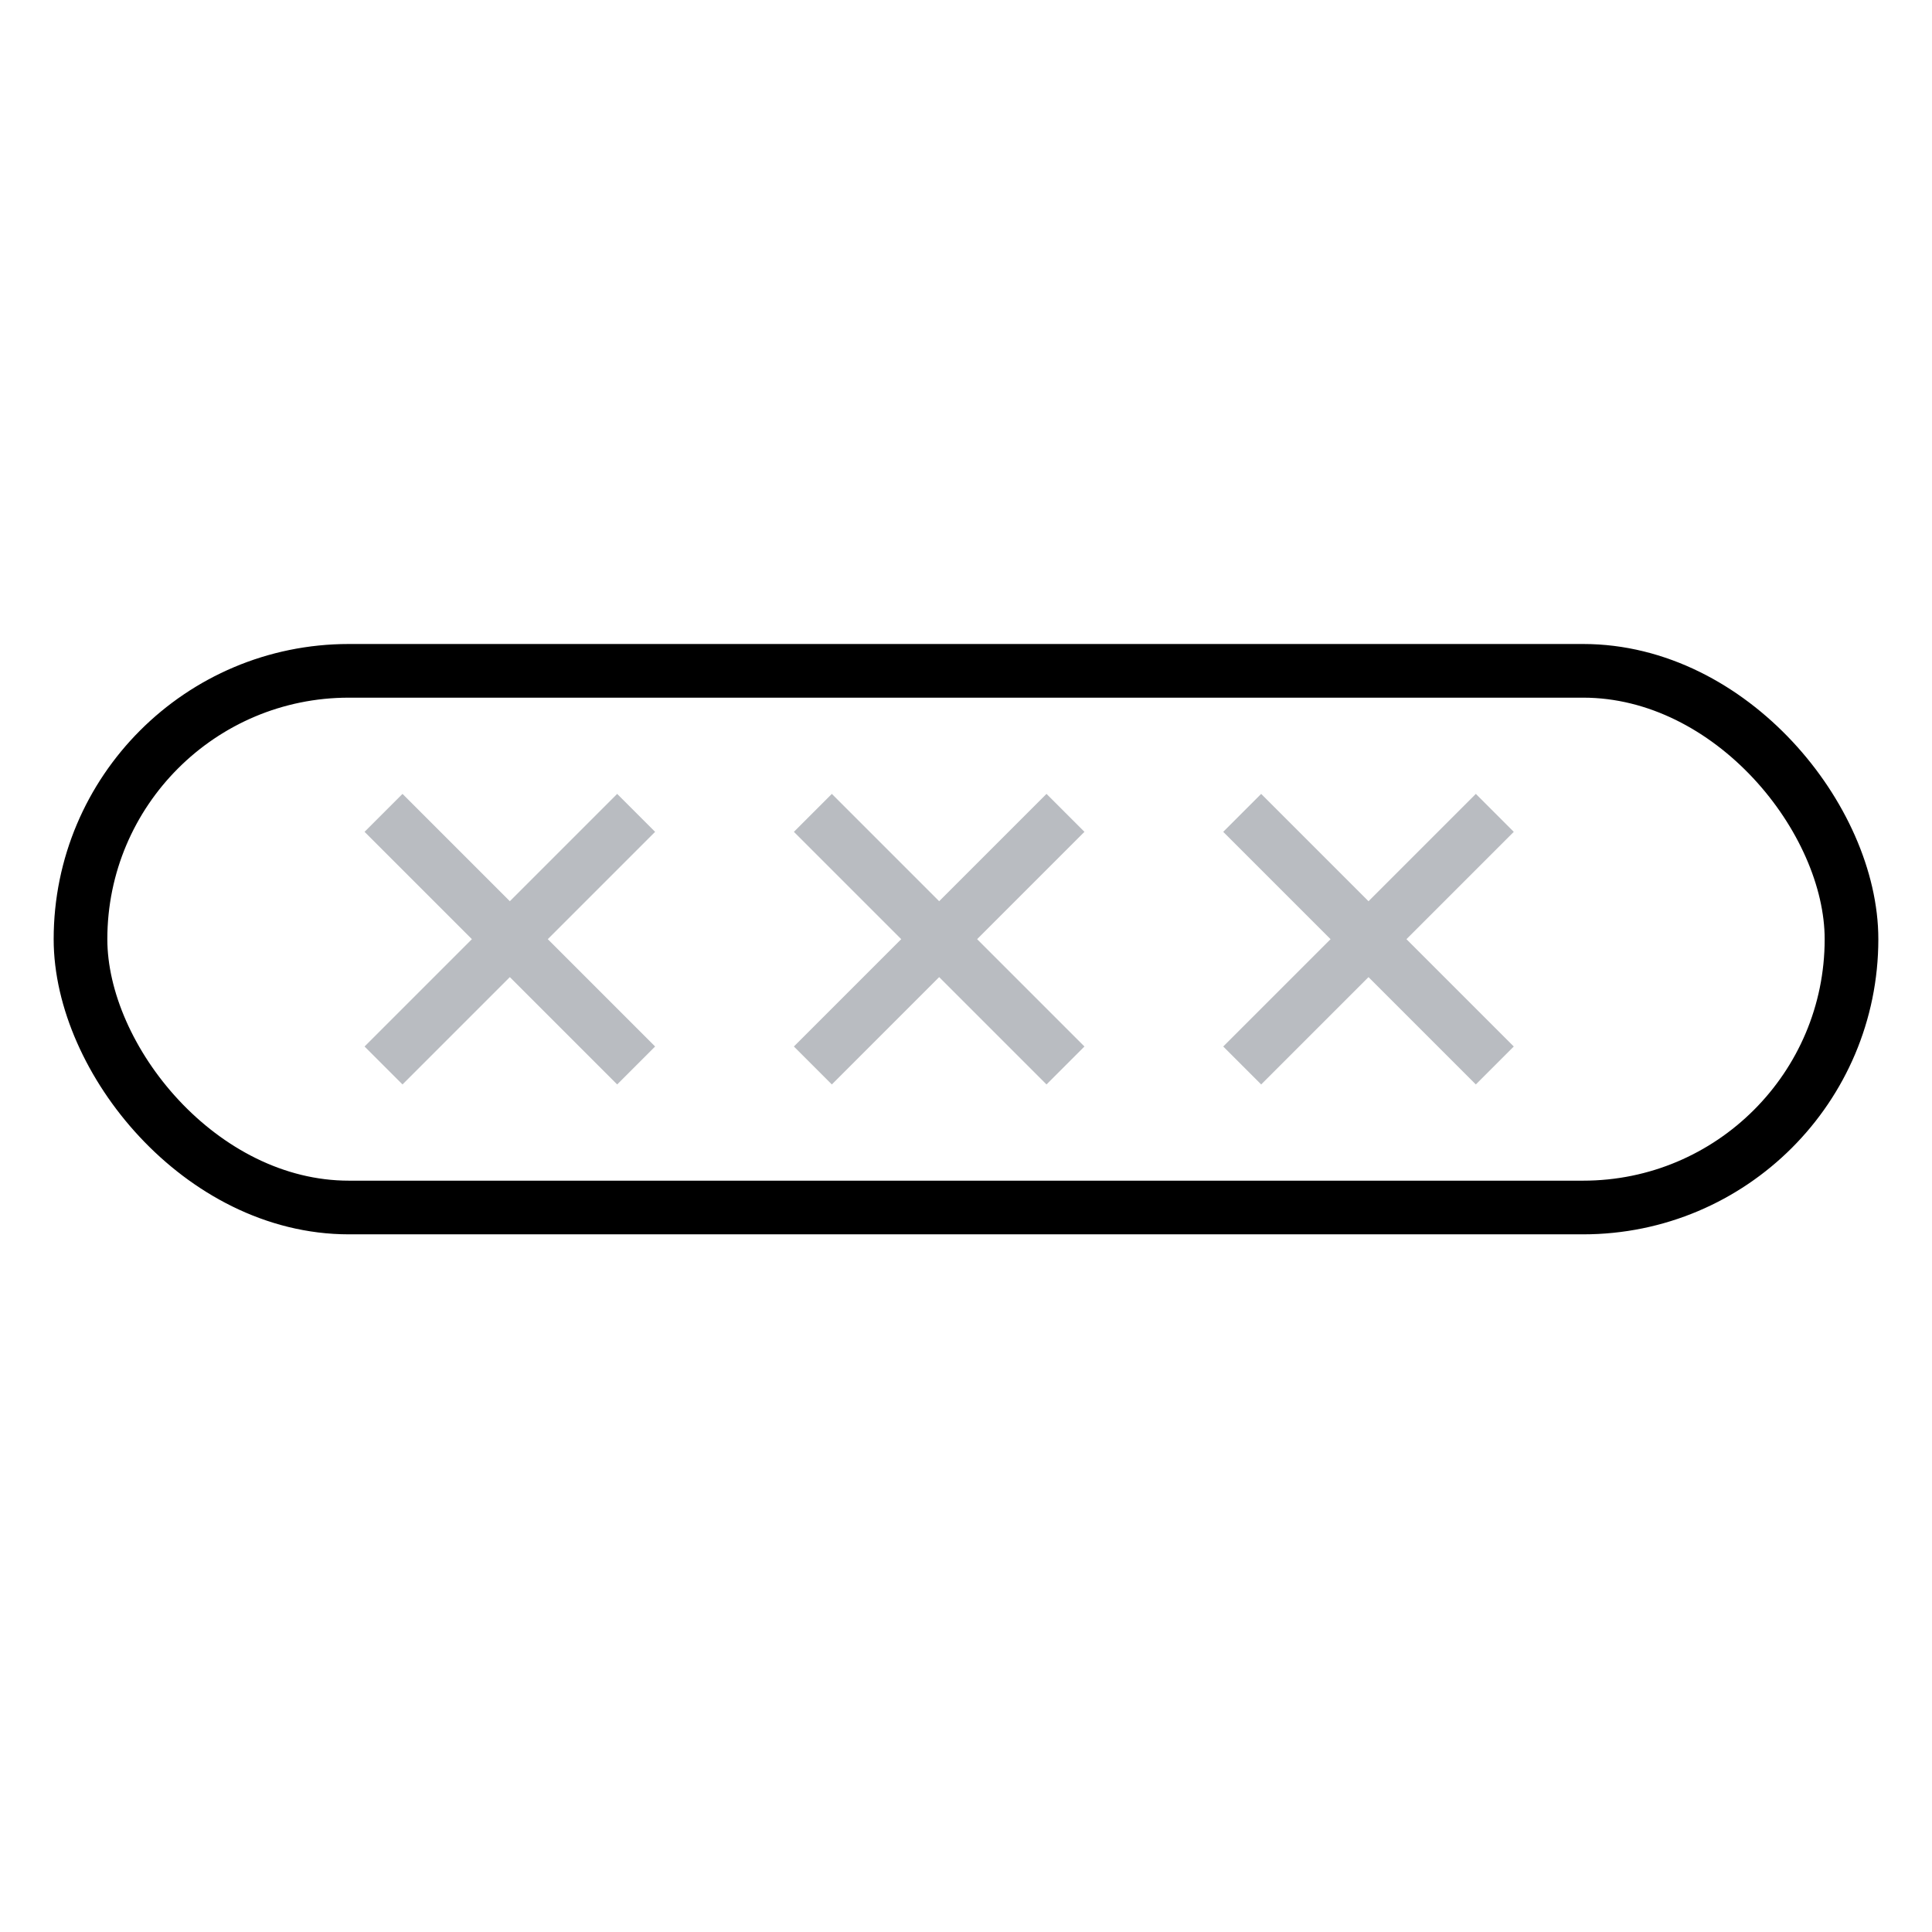 <svg id="Layer_3" data-name="Layer 3" xmlns="http://www.w3.org/2000/svg" viewBox="0 0 36 36"><defs><style>.cls-1,.cls-2{fill:none;stroke-miterlimit:10;}.cls-1{stroke:#000;}.cls-2{stroke:#b9bcc1;stroke-linecap:square;}</style></defs><title>core_password</title><rect class="cls-1" x="1.5" y="12.5" width="33" height="10" rx="5"/><line class="cls-2" x1="7.5" y1="15.5" x2="11.5" y2="19.5"/><line class="cls-2" x1="11.5" y1="15.5" x2="7.5" y2="19.5"/><line class="cls-2" x1="15.5" y1="15.5" x2="19.5" y2="19.5"/><line class="cls-2" x1="19.5" y1="15.5" x2="15.5" y2="19.5"/><line class="cls-2" x1="23.5" y1="15.5" x2="27.5" y2="19.5"/><line class="cls-2" x1="27.5" y1="15.5" x2="23.5" y2="19.5"/></svg>